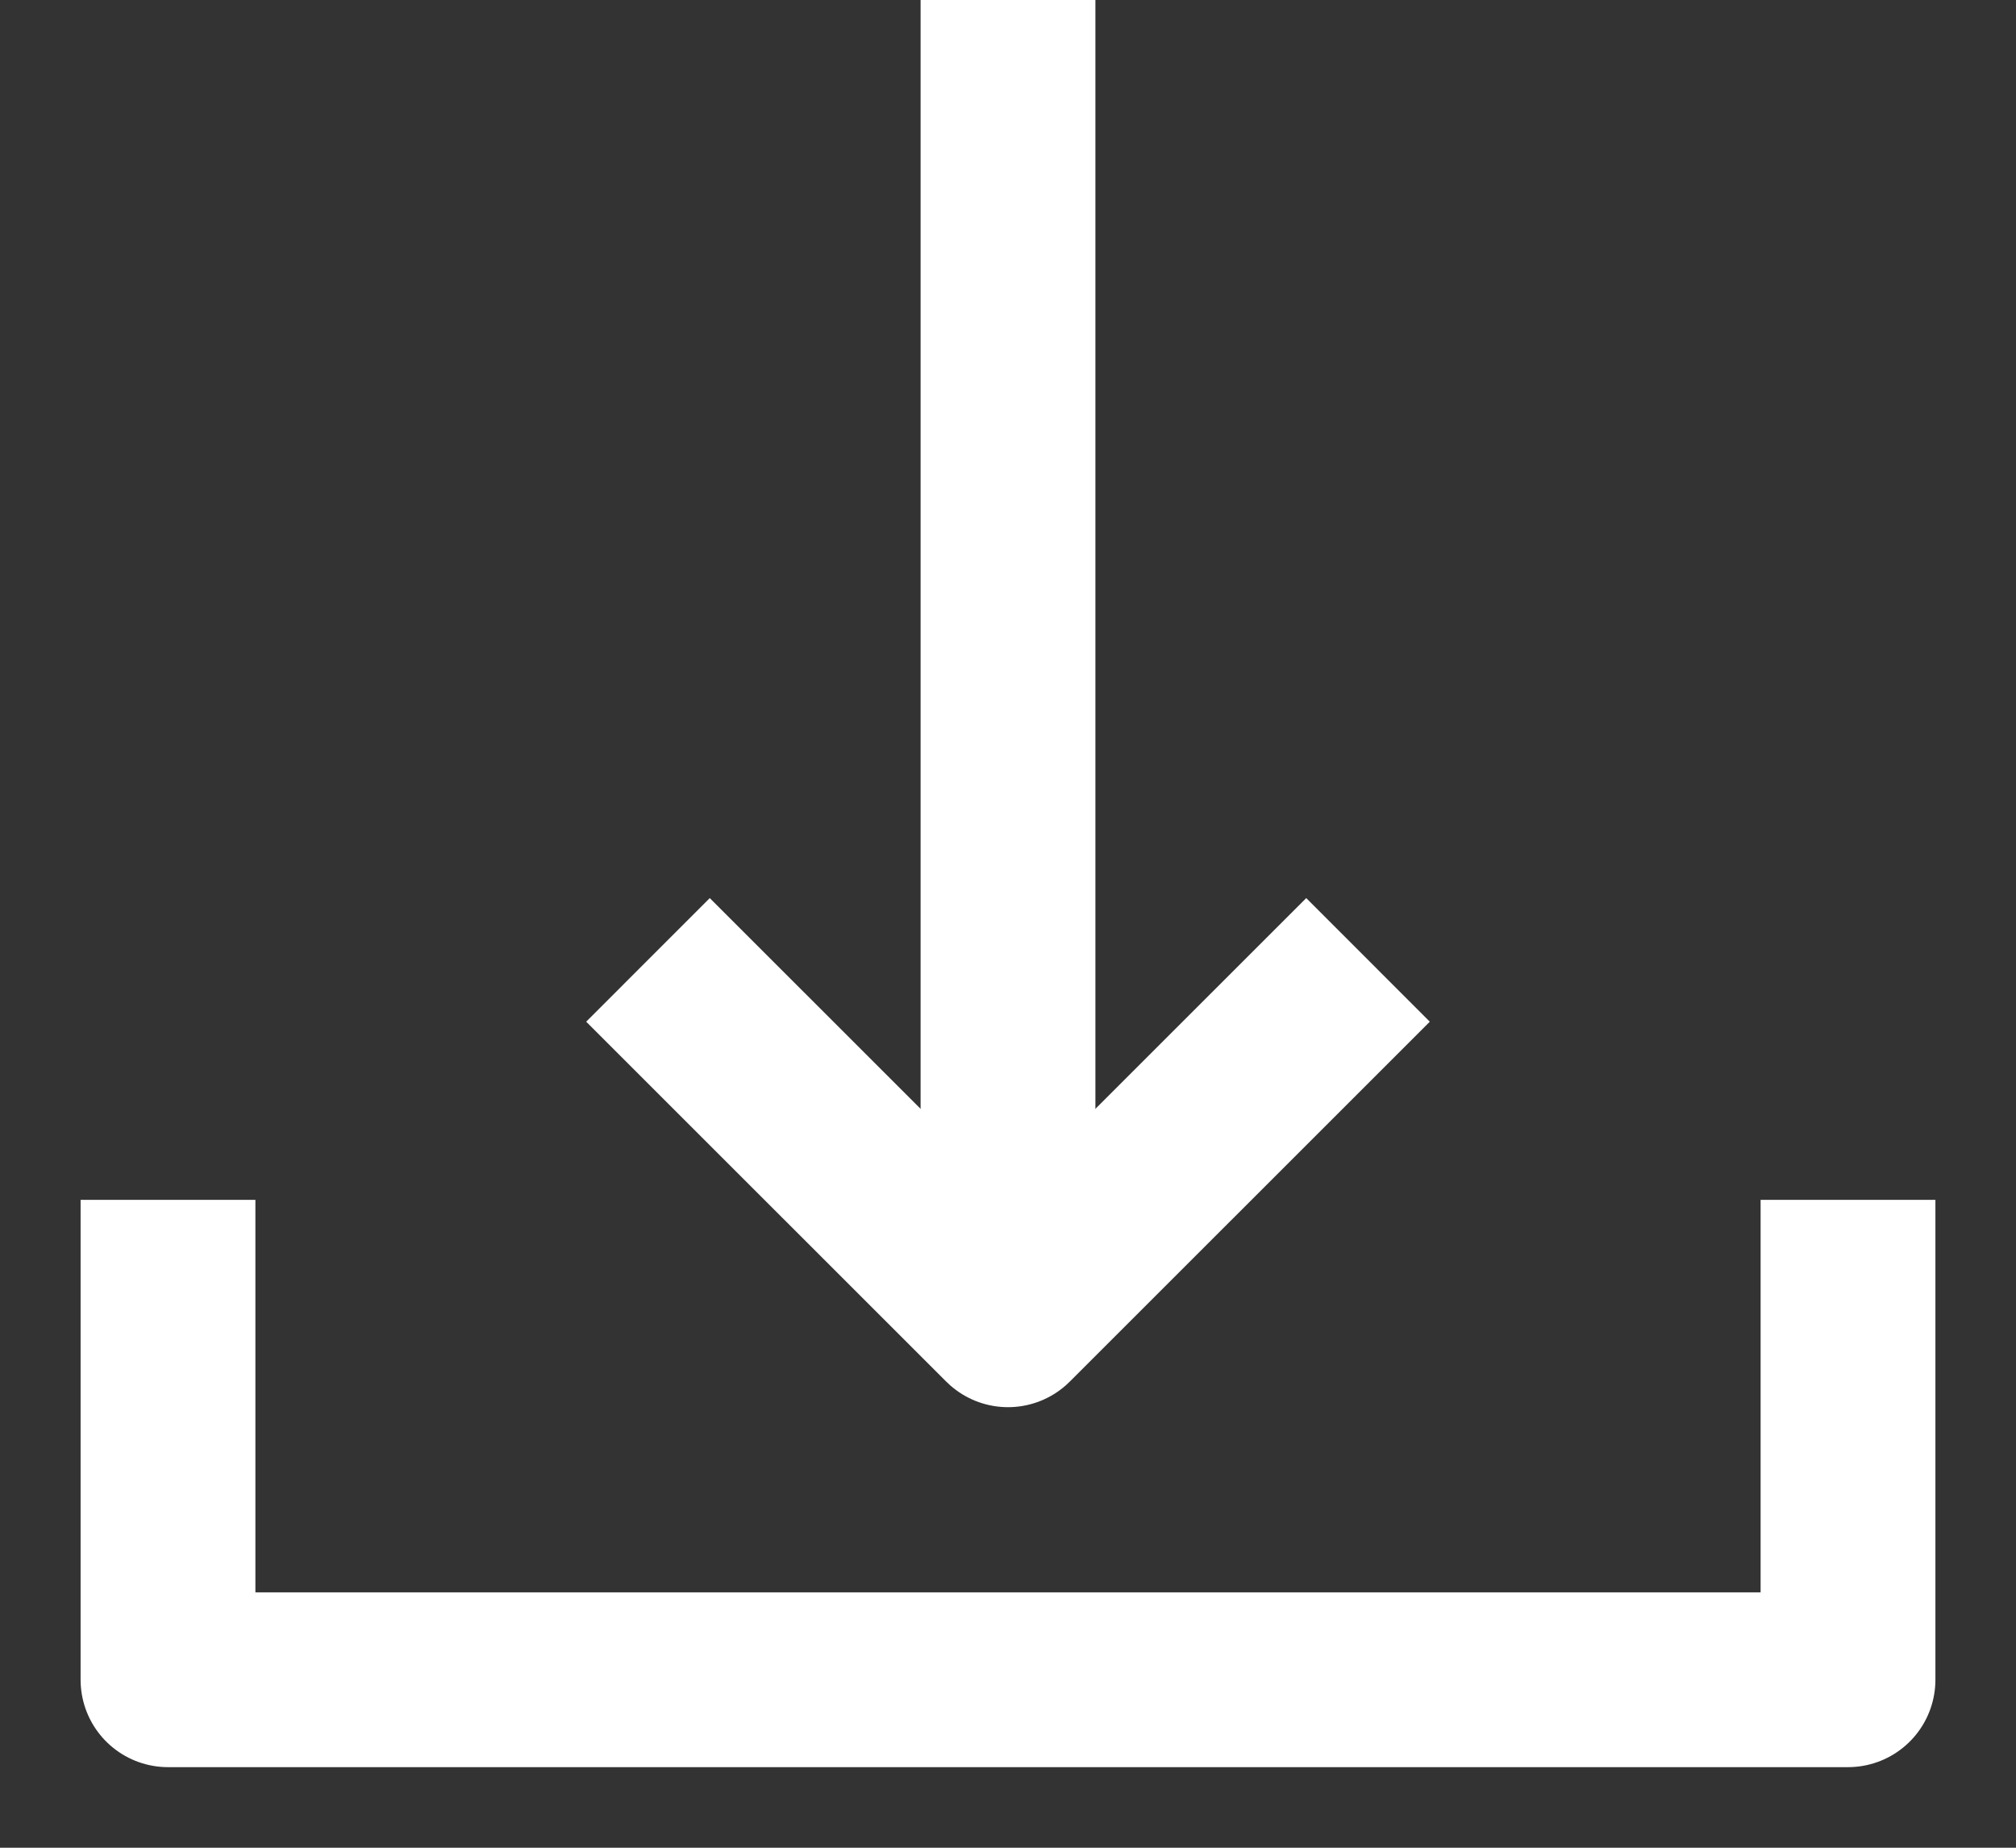 <svg width="24" height="22" viewBox="0 0 24 22" fill="none" xmlns="http://www.w3.org/2000/svg">
<rect x="0" y="0" width="24" height="22" fill="#333333" stroke="none"/>
<path d="M2 14.286V20H22V14.286" stroke="white" stroke-width="2.081" stroke-linejoin="round"/>
<path d="M12 15V0" stroke="white" stroke-width="2.081" stroke-linejoin="round"/>
<path d="M16.286 11.429C14.612 13.102 13.674 14.041 12 15.714L7.714 11.429" stroke="white" stroke-width="2.081" stroke-linejoin="round"/>
</svg>
